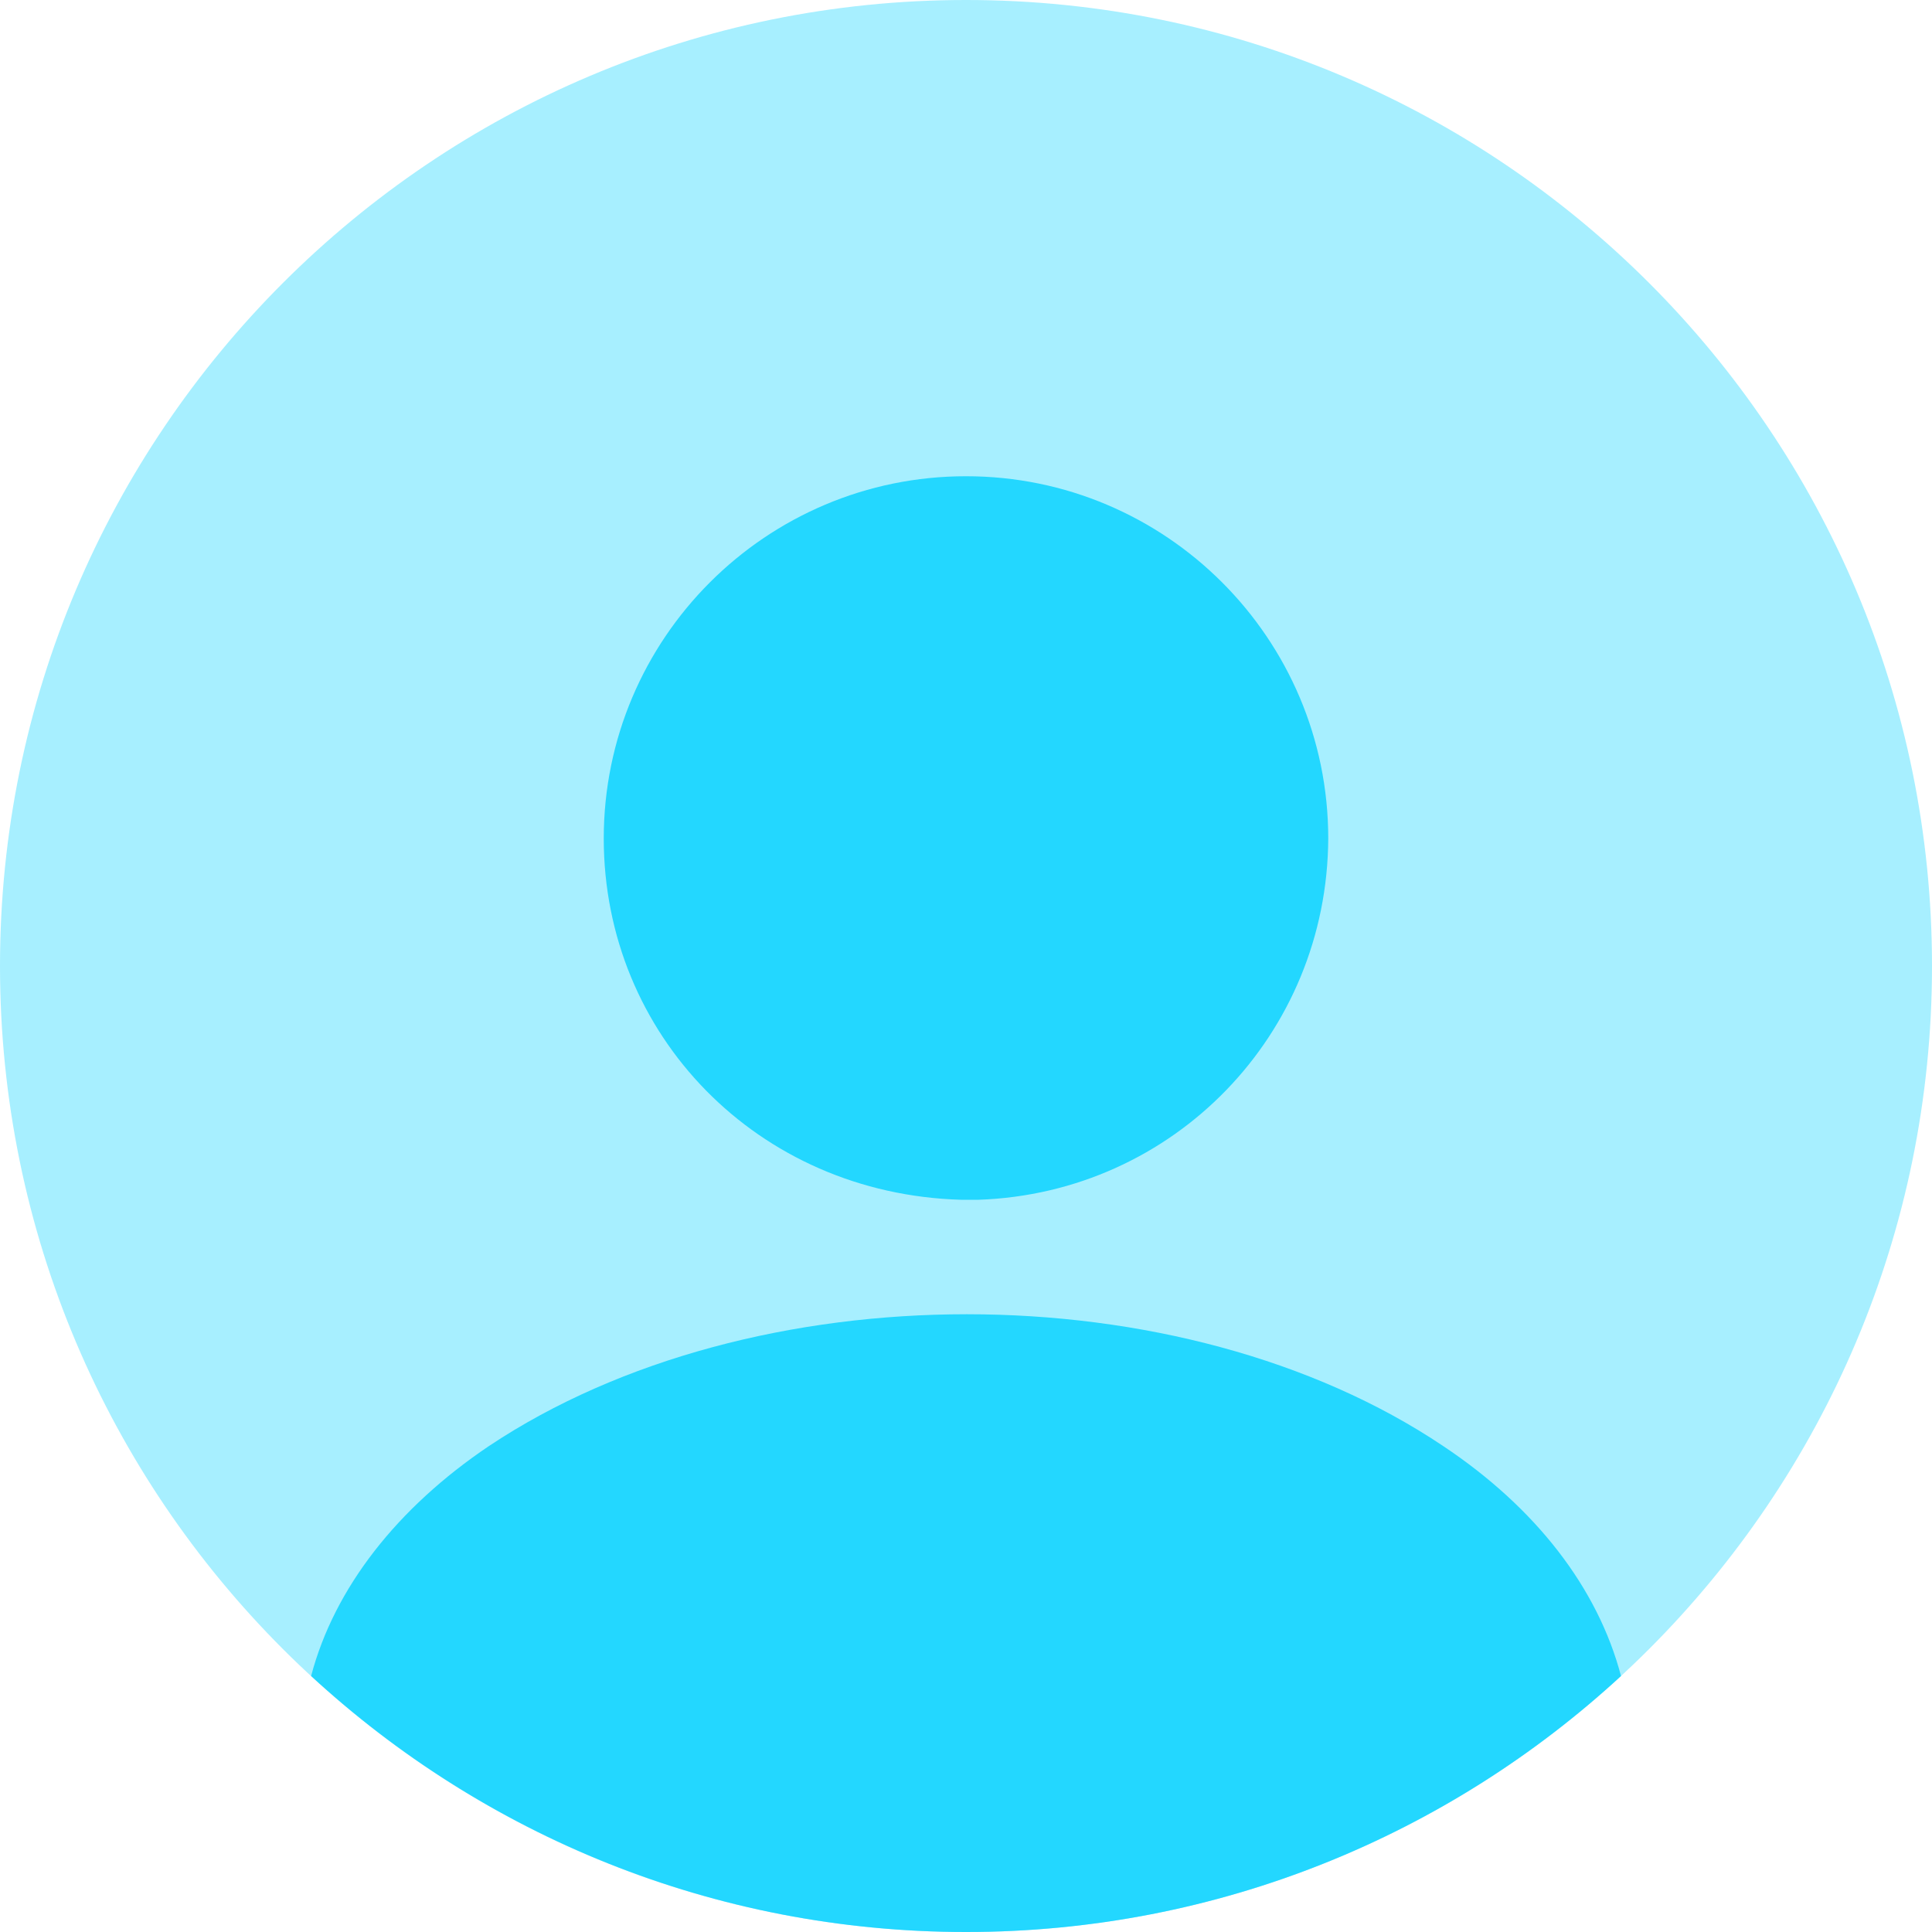 <svg width="64" height="64" viewBox="0 0 64 64" fill="none" xmlns="http://www.w3.org/2000/svg">
<path opacity="0.4" d="M32 64C49.673 64 64 49.673 64 32C64 14.327 49.673 0 32 0C14.327 0 0 14.327 0 32C0 49.673 14.327 64 32 64Z" fill="#23D7FF"/>
<path d="M32 15.776C25.376 15.776 20 21.152 20 27.776C20 34.272 25.088 39.552 31.84 39.744H32.128H32.352H32.416C38.88 39.52 43.968 34.272 44 27.776C44 21.152 38.624 15.776 32 15.776Z" fill="#23D7FF"/>
<path d="M53.698 55.52C48.002 60.768 40.386 64 32.002 64C23.618 64 16.002 60.768 10.306 55.52C11.074 52.608 13.154 49.952 16.194 47.904C24.93 42.08 39.138 42.08 47.81 47.904C50.882 49.952 52.93 52.608 53.698 55.52Z" fill="#23D7FF"/>
</svg>
